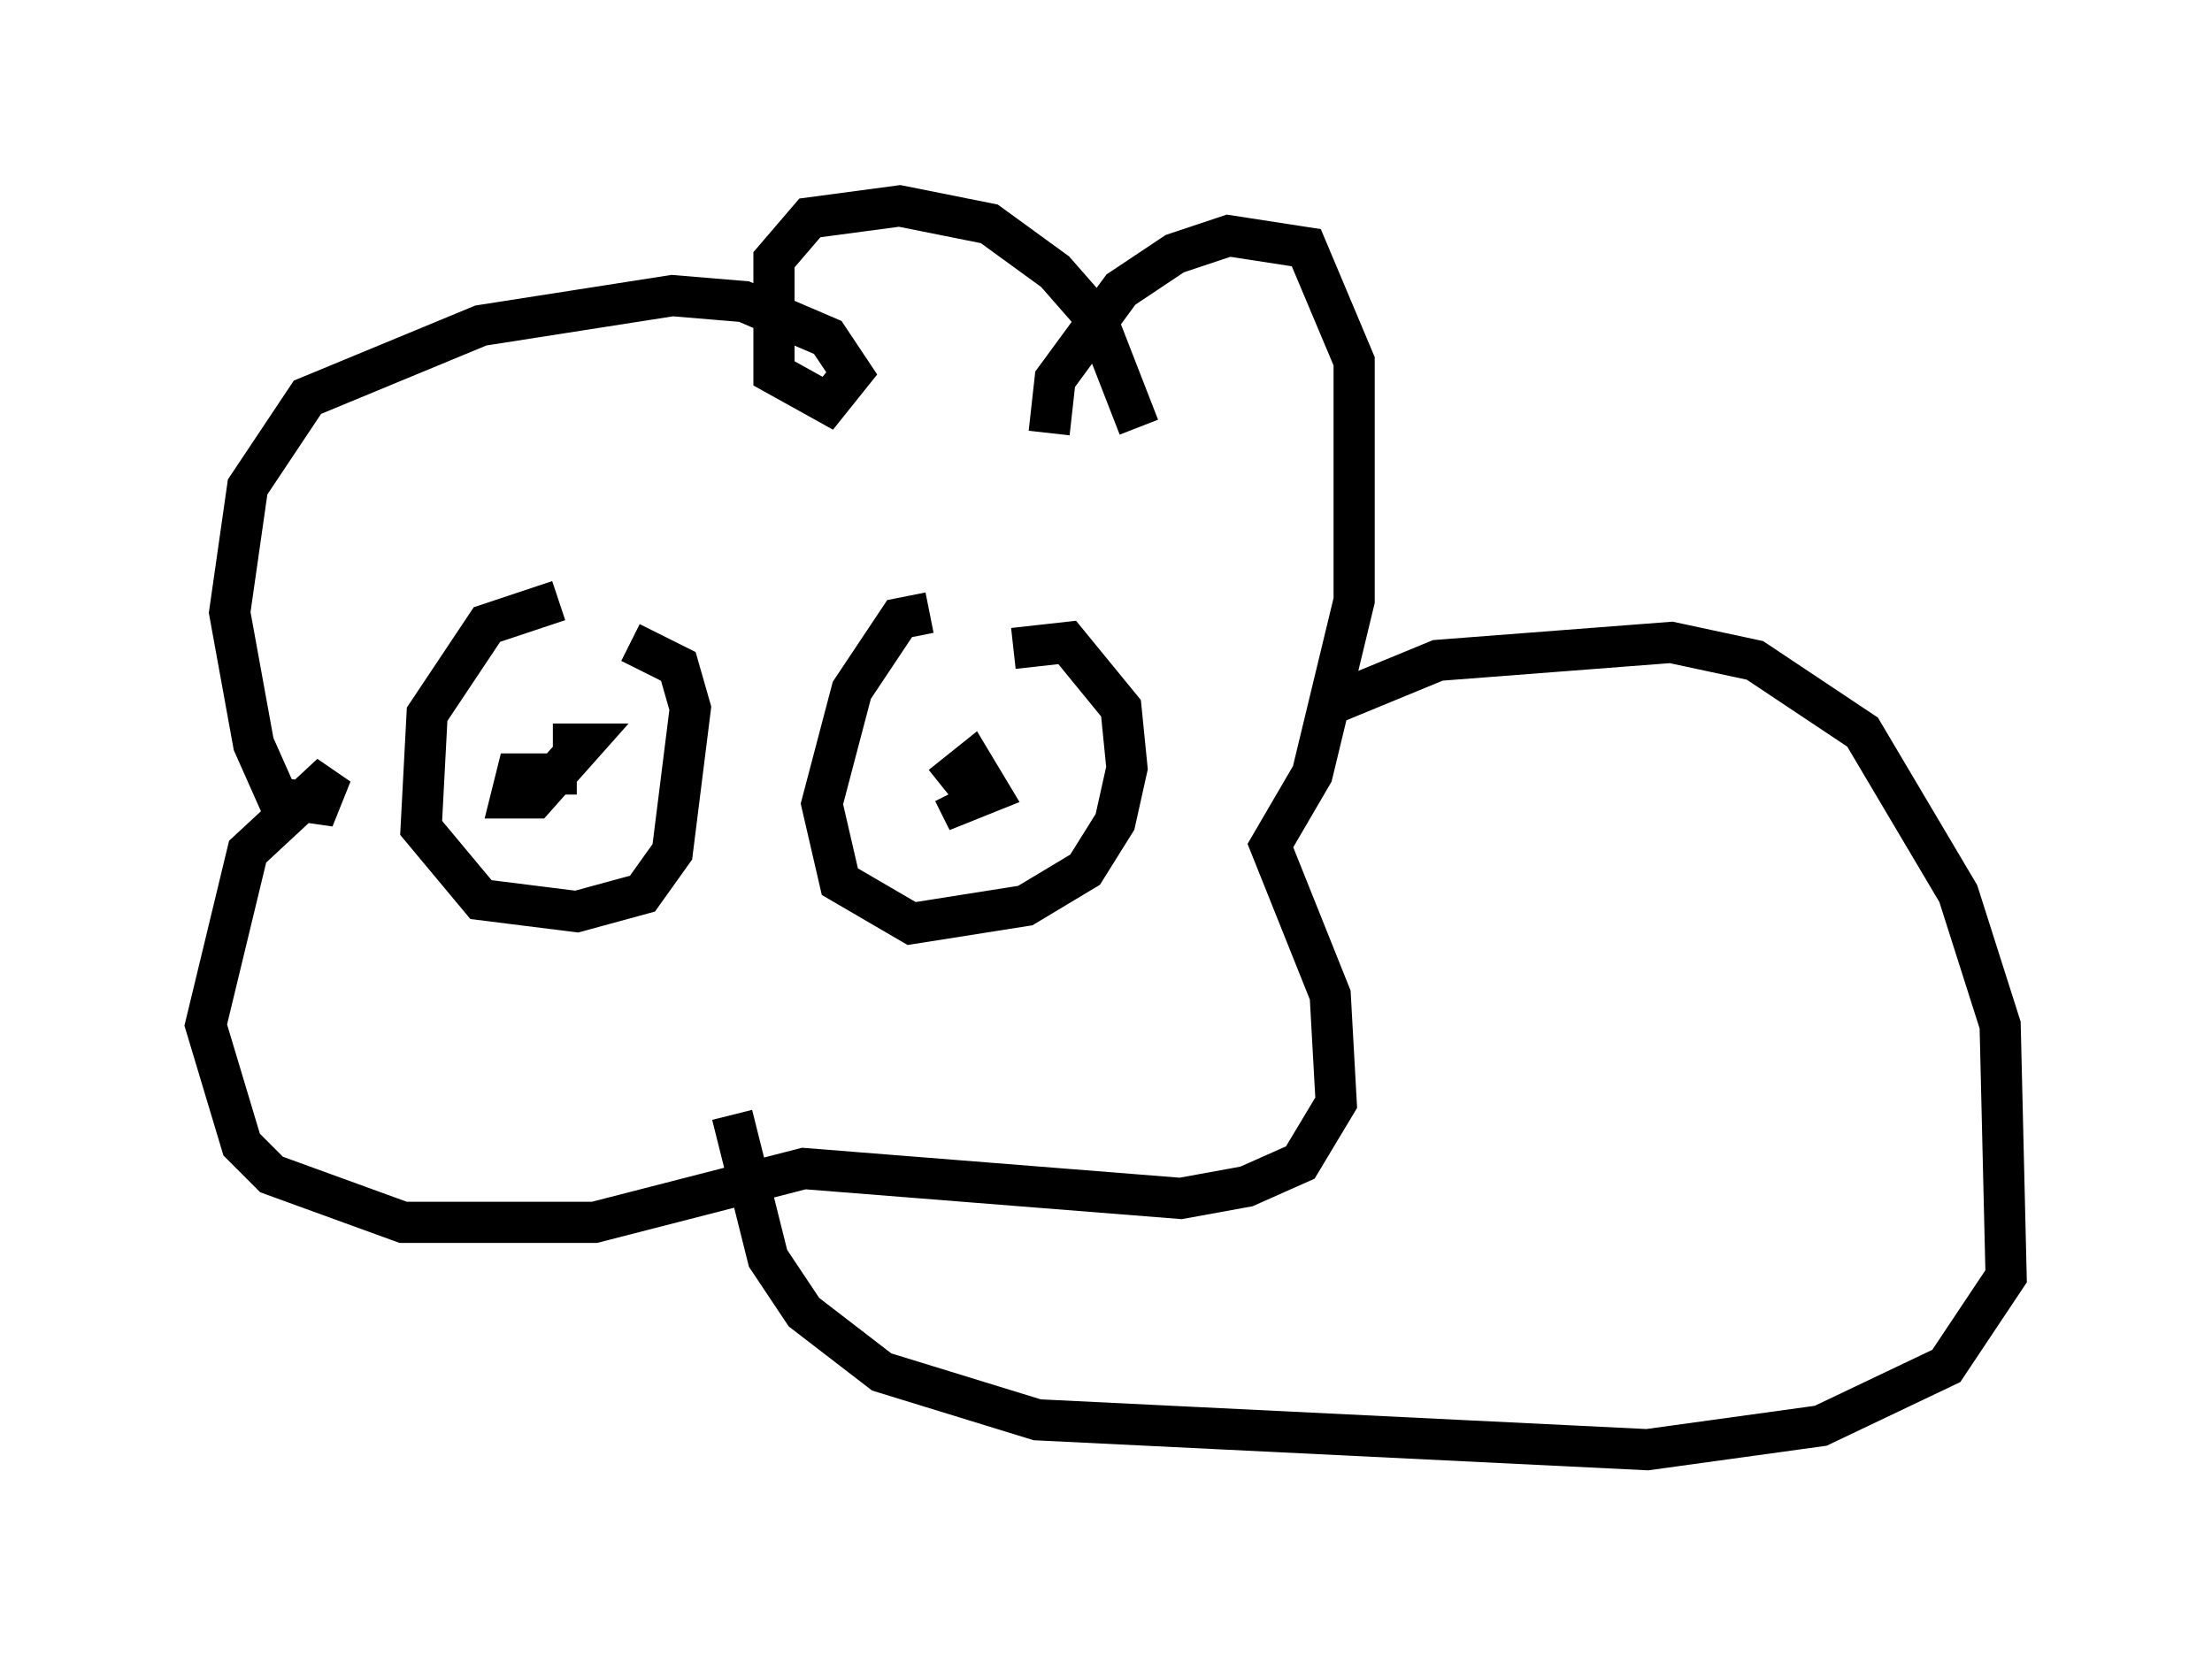 <?xml version="1.0" encoding="utf-8" ?>
<svg baseProfile="full" height="40.212" version="1.1" width="53.721" xmlns="http://www.w3.org/2000/svg" xmlns:ev="http://www.w3.org/2001/xml-events" xmlns:xlink="http://www.w3.org/1999/xlink"><defs /><rect fill="white" height="40.212" width="53.721" x="0" y="0" /><path d="M25.916, 11.101 m-0.436, -0.581 l0.145, -1.307 1.598, -2.179 l1.307, -0.872 1.307, -0.436 l1.888, 0.291 1.162, 2.76 l0.0, 5.81 -1.017, 4.212 l-1.017, 1.743 1.453, 3.631 l0.145, 2.615 -0.872, 1.453 l-1.307, 0.581 -1.598, 0.291 l-9.151, -0.726 -5.084, 1.307 l-4.648, 0.0 -3.196, -1.162 l-0.726, -0.726 -0.872, -2.905 l1.017, -4.212 2.034, -1.888 l-0.291, 0.726 -1.017, -0.145 l-0.581, -1.307 -0.581, -3.196 l0.436, -3.05 1.453, -2.179 l4.212, -1.743 4.648, -0.726 l1.743, 0.145 2.034, 0.872 l0.581, 0.872 -0.581, 0.726 l-1.307, -0.726 0.0, -2.76 l0.872, -1.017 2.179, -0.291 l2.179, 0.436 1.598, 1.162 l1.017, 1.162 1.017, 2.615 m4.793, 6.682 l2.469, -1.017 5.665, -0.436 l2.034, 0.436 2.615, 1.743 l2.324, 3.922 1.017, 3.196 l0.145, 6.101 -1.453, 2.179 l-3.05, 1.453 -4.212, 0.581 l-14.816, -0.726 -3.777, -1.162 l-1.888, -1.453 -0.872, -1.307 l-0.872, -3.486 m-4.212, -12.492 l-1.743, 0.581 -1.453, 2.179 l-0.145, 2.76 1.453, 1.743 l2.324, 0.291 1.598, -0.436 l0.726, -1.017 0.436, -3.486 l-0.291, -1.017 -1.162, -0.581 m7.263, -0.726 l-0.726, 0.145 -1.162, 1.743 l-0.726, 2.76 0.436, 1.888 l1.743, 1.017 2.76, -0.436 l1.453, -0.872 0.726, -1.162 l0.291, -1.307 -0.145, -1.453 l-1.307, -1.598 -1.307, 0.145 m-1.743, 3.341 l0.726, -0.581 0.436, 0.726 l-0.726, 0.291 -0.145, -0.291 m-9.732, -1.162 l0.726, 0.0 -1.162, 1.307 l-0.581, 0.0 0.145, -0.581 l1.453, 0.0 " fill="none" stroke="black" stroke-width="1" /></svg>